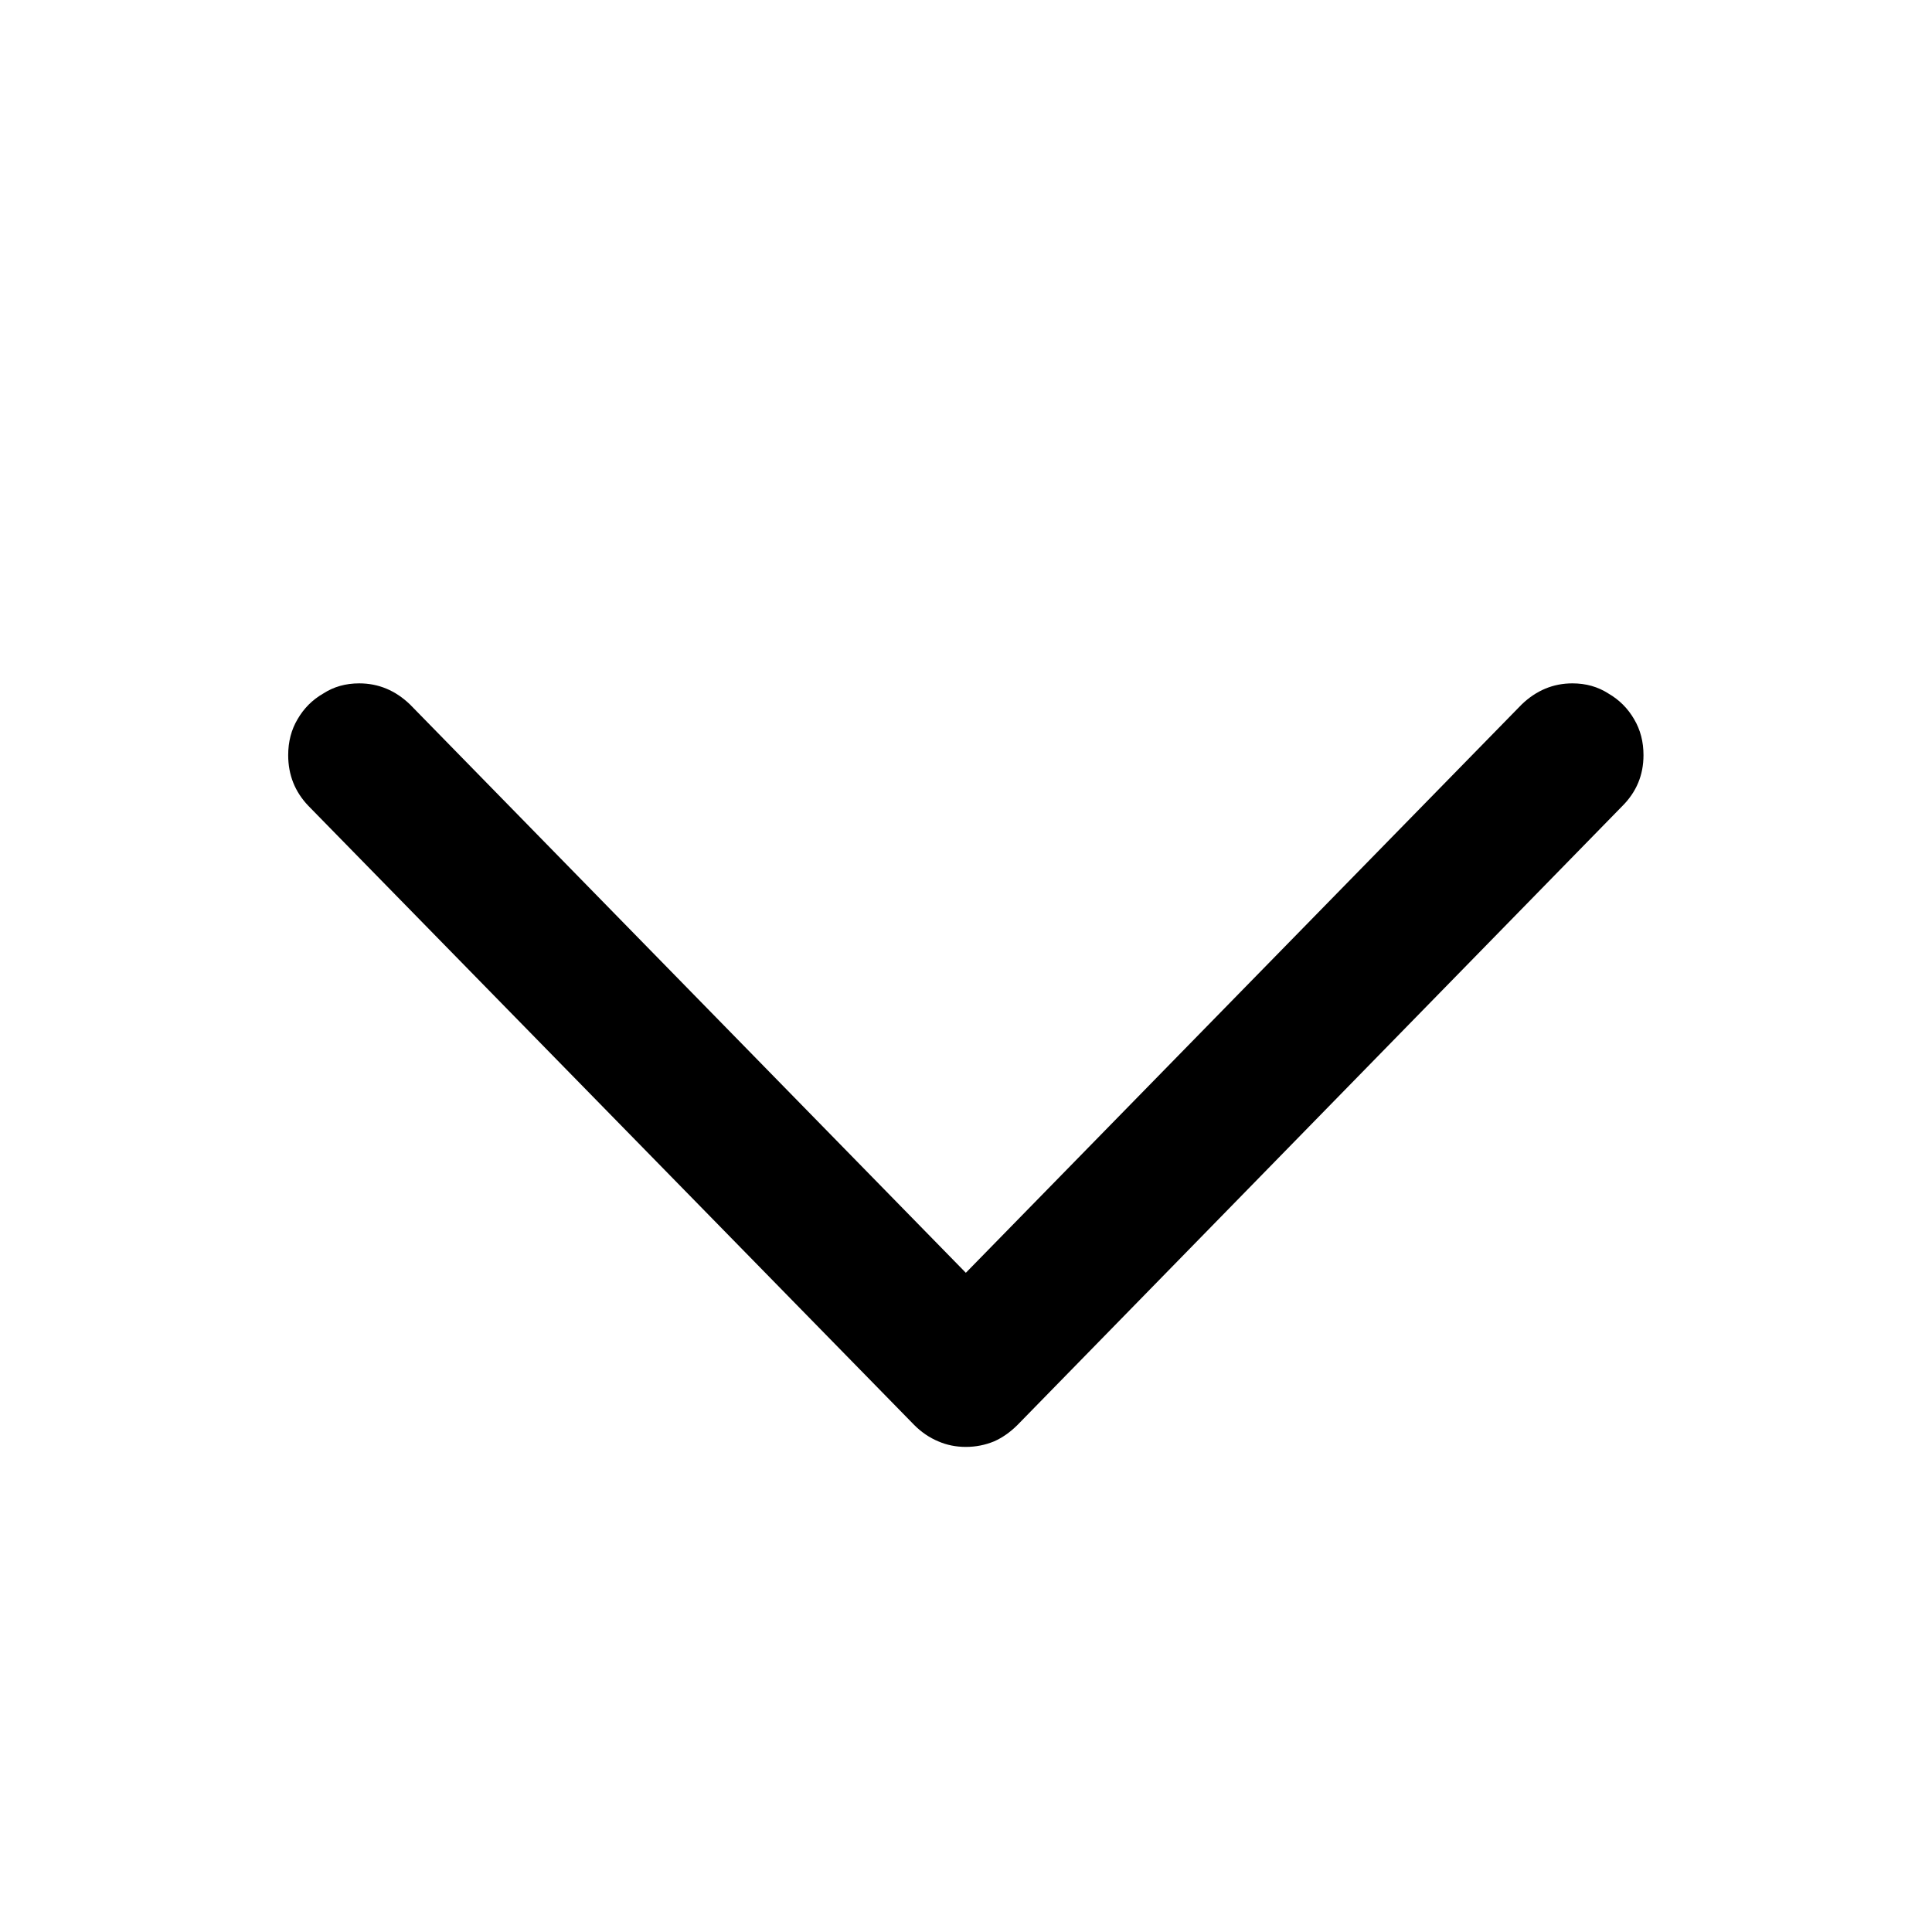 <svg width="24" height="24" viewBox="0 0 24 24" fill="none" xmlns="http://www.w3.org/2000/svg">
<path d="M11.998 17.974C11.875 17.974 11.762 17.951 11.658 17.906C11.549 17.861 11.448 17.793 11.358 17.703L3.832 10.012C3.664 9.837 3.58 9.627 3.58 9.381C3.58 9.213 3.619 9.065 3.696 8.935C3.774 8.8 3.88 8.693 4.016 8.615C4.145 8.531 4.294 8.489 4.462 8.489C4.702 8.489 4.912 8.577 5.093 8.751L11.998 15.811L18.903 8.751C19.084 8.577 19.294 8.489 19.533 8.489C19.701 8.489 19.85 8.531 19.98 8.615C20.115 8.693 20.222 8.8 20.3 8.935C20.377 9.065 20.416 9.213 20.416 9.381C20.416 9.627 20.329 9.837 20.154 10.012L12.638 17.703C12.547 17.793 12.45 17.861 12.347 17.906C12.237 17.951 12.121 17.974 11.998 17.974Z" fill="black"/>
</svg>
